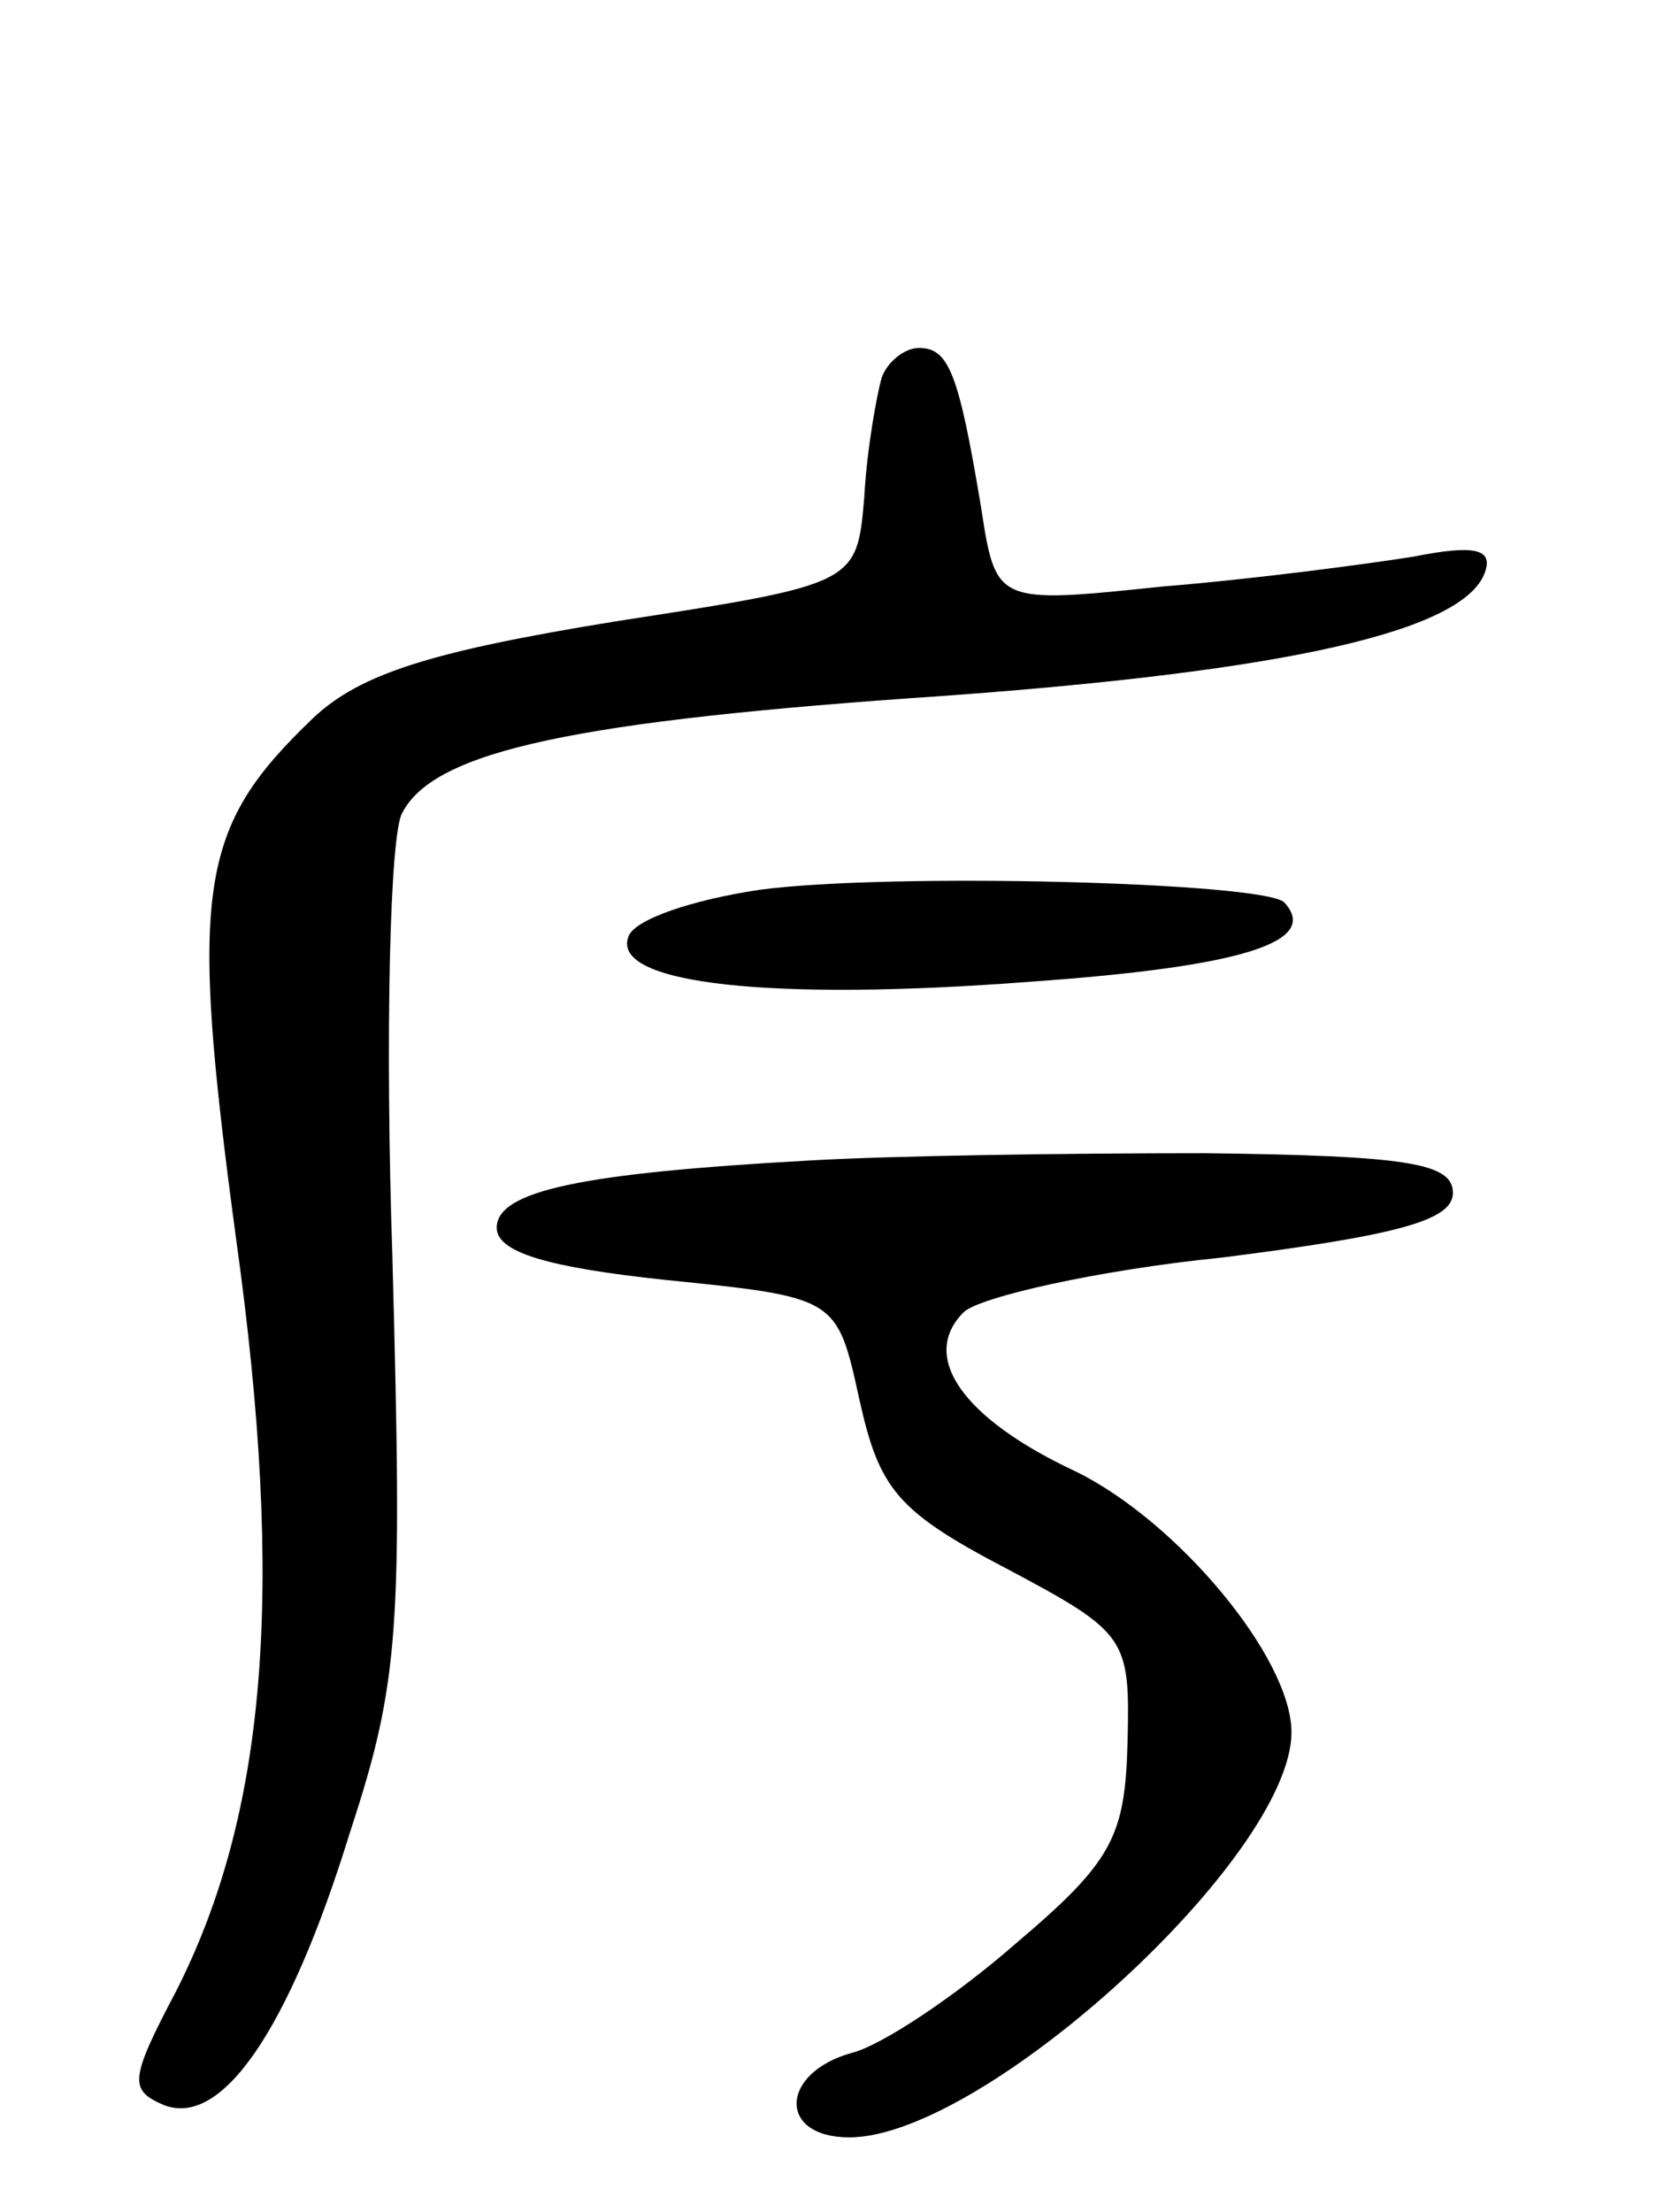 <svg version="1.0" xmlns="http://www.w3.org/2000/svg"
 width="67pt" height="89pt" viewBox="0 0 67 89"
 preserveAspectRatio="xMidYMid meet">
<g transform="translate(0,89) scale(0.1,-0.1)"
fill="#000000" stroke="none">
<path d="M355 738 c-2 -7 -6 -29 -7 -48 -3 -35 -3 -35 -100 -50 -74 -12 -103
-21 -122 -39 -46 -44 -50 -68 -31 -209 20 -143 12 -232 -24 -303 -19 -36 -19
-40 -5 -46 23 -9 50 29 75 110 20 61 21 82 17 231 -3 90 -1 171 4 179 13 25
70 37 218 47 138 10 210 26 218 50 3 9 -4 11 -29 6 -19 -3 -64 -9 -101 -12
-67 -7 -67 -7 -73 32 -9 54 -13 64 -25 64 -6 0 -13 -6 -15 -12z"/>
<path d="M306 532 c-27 -4 -51 -12 -53 -19 -7 -19 58 -26 162 -18 85 6 117 16
102 32 -9 8 -158 12 -211 5z"/>
<path d="M325 423 c-90 -5 -125 -12 -125 -27 0 -10 21 -16 68 -21 69 -7 69 -7
78 -48 8 -36 15 -45 59 -68 49 -26 50 -28 49 -70 -1 -38 -6 -48 -45 -81 -24
-21 -54 -41 -66 -44 -29 -8 -30 -34 -1 -34 54 0 178 113 178 163 0 30 -46 85
-87 105 -45 21 -63 46 -45 64 6 6 54 17 104 22 71 9 93 15 93 26 0 12 -18 15
-100 16 -55 0 -127 -1 -160 -3z"/>
</g>
</svg>
